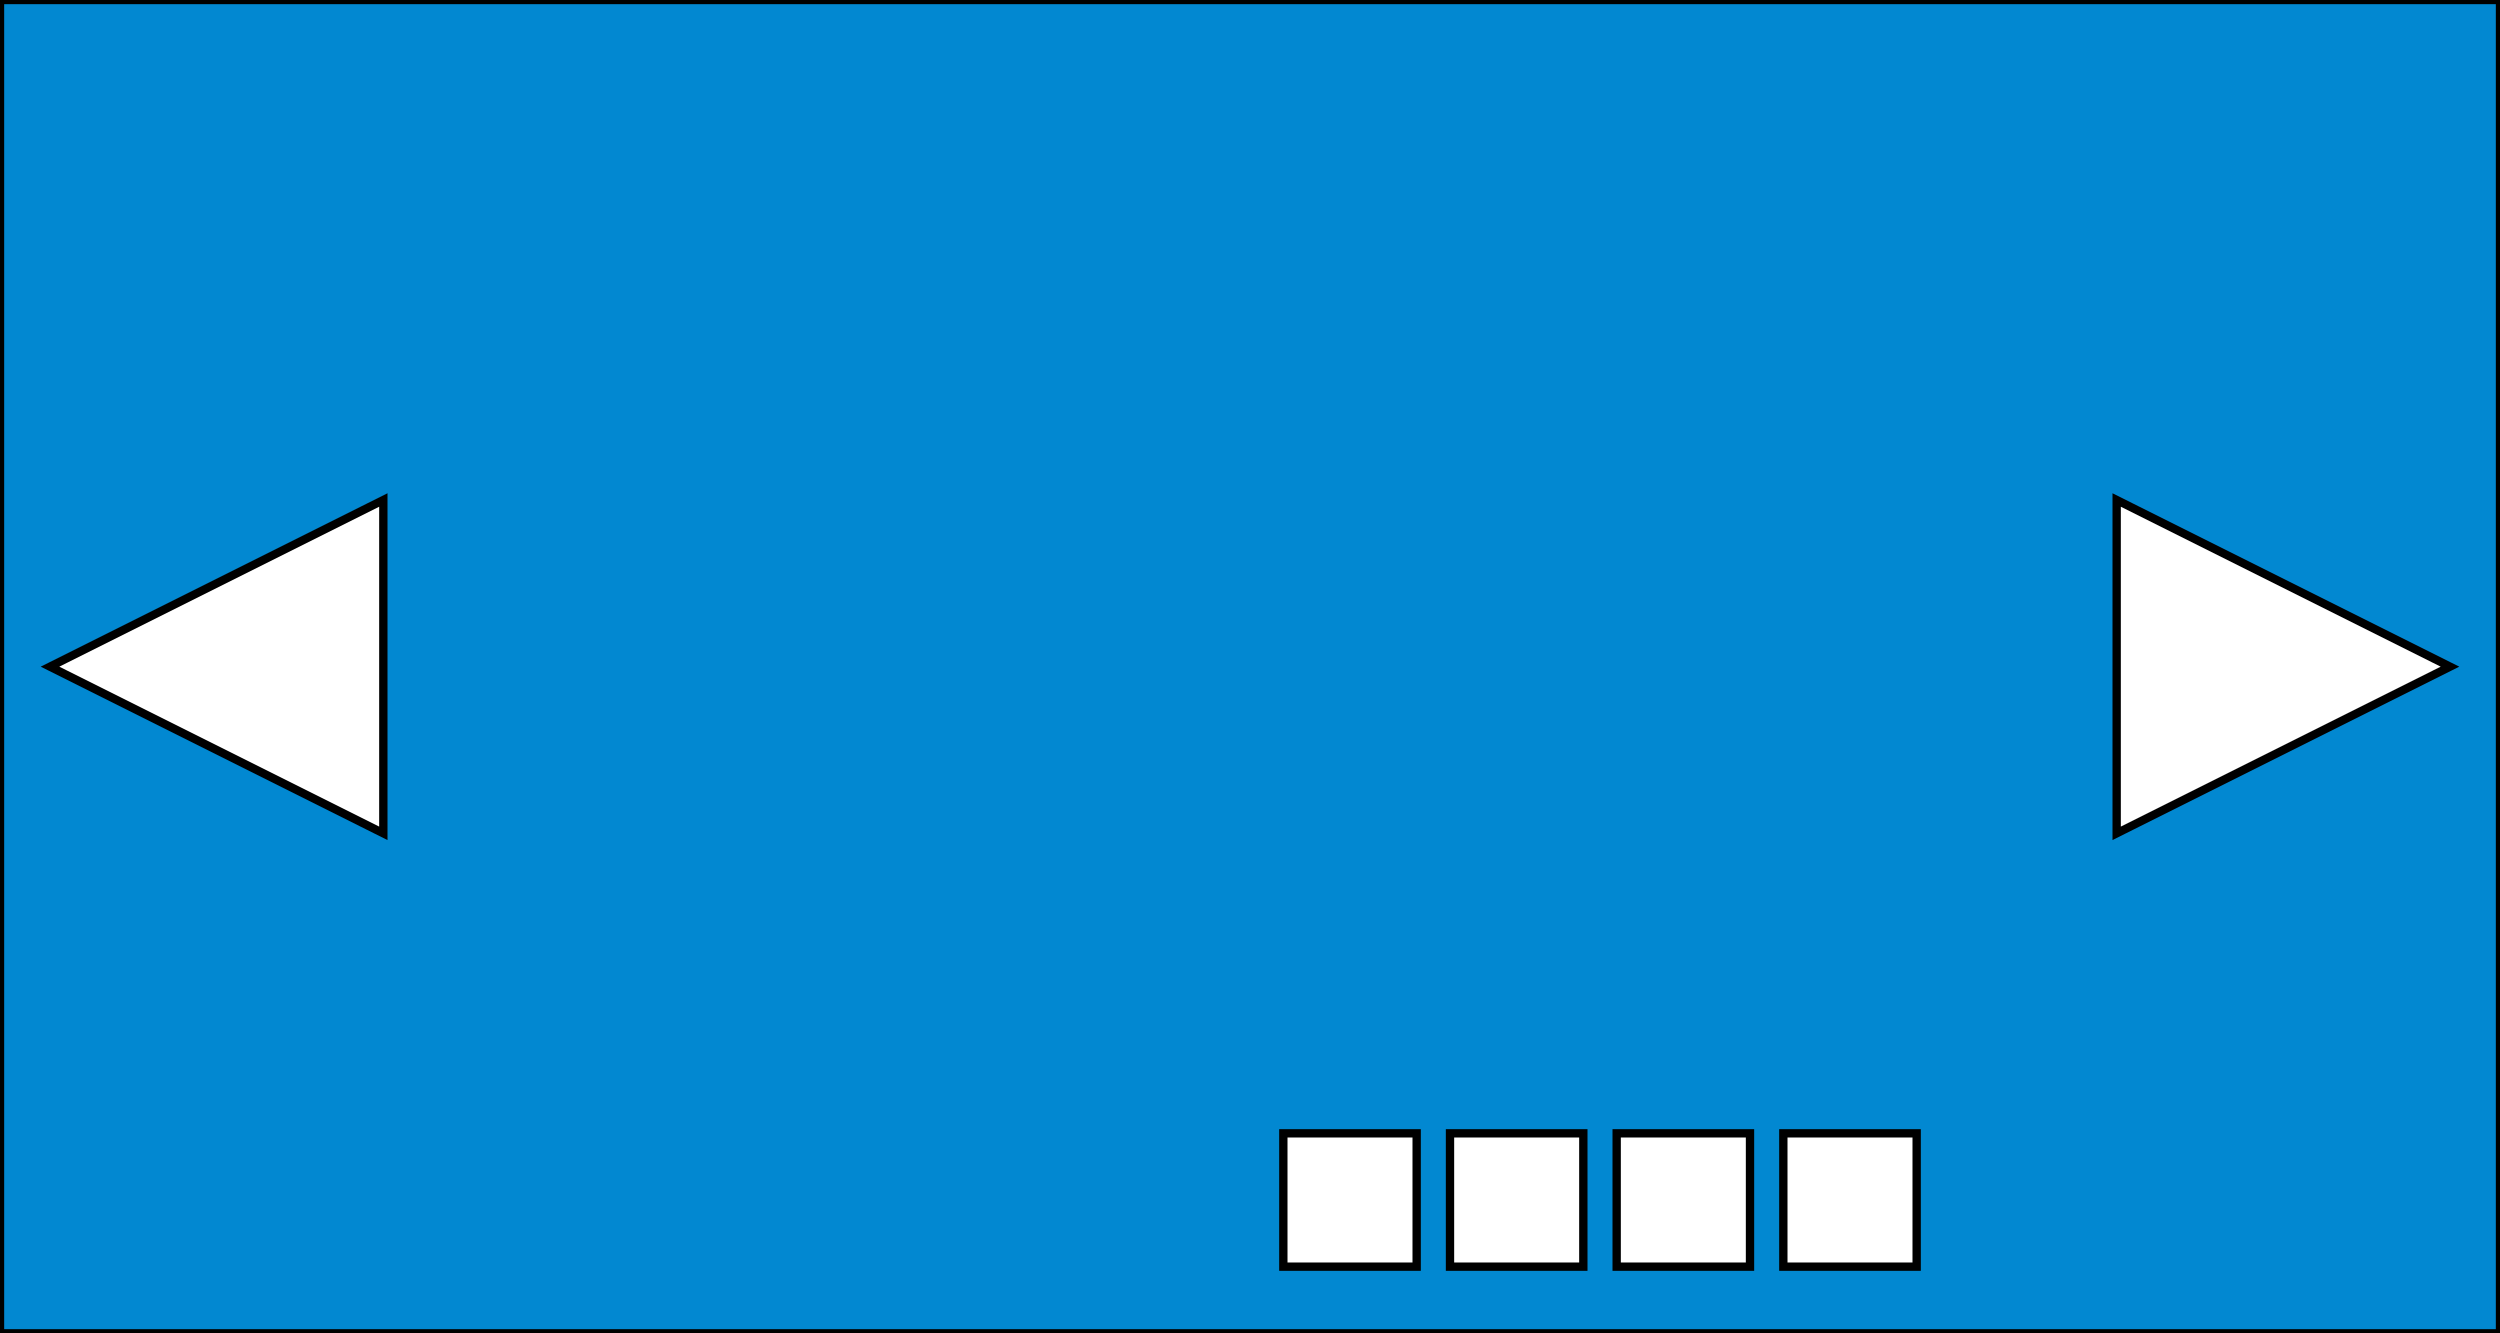 <?xml version="1.0" standalone="no"?><!-- Generator: Gravit.io --><svg xmlns="http://www.w3.org/2000/svg" xmlns:xlink="http://www.w3.org/1999/xlink" style="isolation:isolate" viewBox="0 0 150 80" width="150" height="80"><rect x="0" y="0" width="150" height="80" fill="#333333" stroke="none"/><defs><clipPath id="_clipPath_zGQTN1kcZz6XnCefElhVY1KLORkDRTrj"><rect width="150" height="80"/></clipPath></defs><g clip-path="url(#_clipPath_zGQTN1kcZz6XnCefElhVY1KLORkDRTrj)"><rect x="0" y="0" width="150" height="80" transform="matrix(1,0,0,1,0,0)" fill="rgb(2,136,209)" vector-effect="non-scaling-stroke" stroke-width="0.5" stroke="rgb(0,0,0)" stroke-linejoin="miter" stroke-linecap="square" stroke-miterlimit="2"/><rect x="77" y="68" width="8" height="8" transform="matrix(1,0,0,1,0,0)" fill="rgb(255,255,255)" vector-effect="non-scaling-stroke" stroke-width="0.5" stroke="rgb(0,0,0)" stroke-linejoin="miter" stroke-linecap="square" stroke-miterlimit="2"/><rect x="87" y="68" width="8" height="8" transform="matrix(1,0,0,1,0,0)" fill="rgb(255,255,255)" vector-effect="non-scaling-stroke" stroke-width="0.5" stroke="rgb(0,0,0)" stroke-linejoin="miter" stroke-linecap="square" stroke-miterlimit="2"/><rect x="97" y="68" width="8" height="8" transform="matrix(1,0,0,1,0,0)" fill="rgb(255,255,255)" vector-effect="non-scaling-stroke" stroke-width="0.5" stroke="rgb(0,0,0)" stroke-linejoin="miter" stroke-linecap="square" stroke-miterlimit="2"/><rect x="107" y="68" width="8" height="8" transform="matrix(1,0,0,1,0,0)" fill="rgb(255,255,255)" vector-effect="non-scaling-stroke" stroke-width="0.5" stroke="rgb(0,0,0)" stroke-linejoin="miter" stroke-linecap="square" stroke-miterlimit="2"/><polygon points="3,40,23,30,23,50" fill="rgb(255,255,255)" vector-effect="non-scaling-stroke" stroke-width="0.5" stroke="rgb(0,0,0)" stroke-linejoin="miter" stroke-linecap="square" stroke-miterlimit="3"/><polygon points="147,40,127,30,127,50" fill="rgb(255,255,255)" vector-effect="non-scaling-stroke" stroke-width="0.5" stroke="rgb(0,0,0)" stroke-linejoin="miter" stroke-linecap="square" stroke-miterlimit="3"/></g></svg>